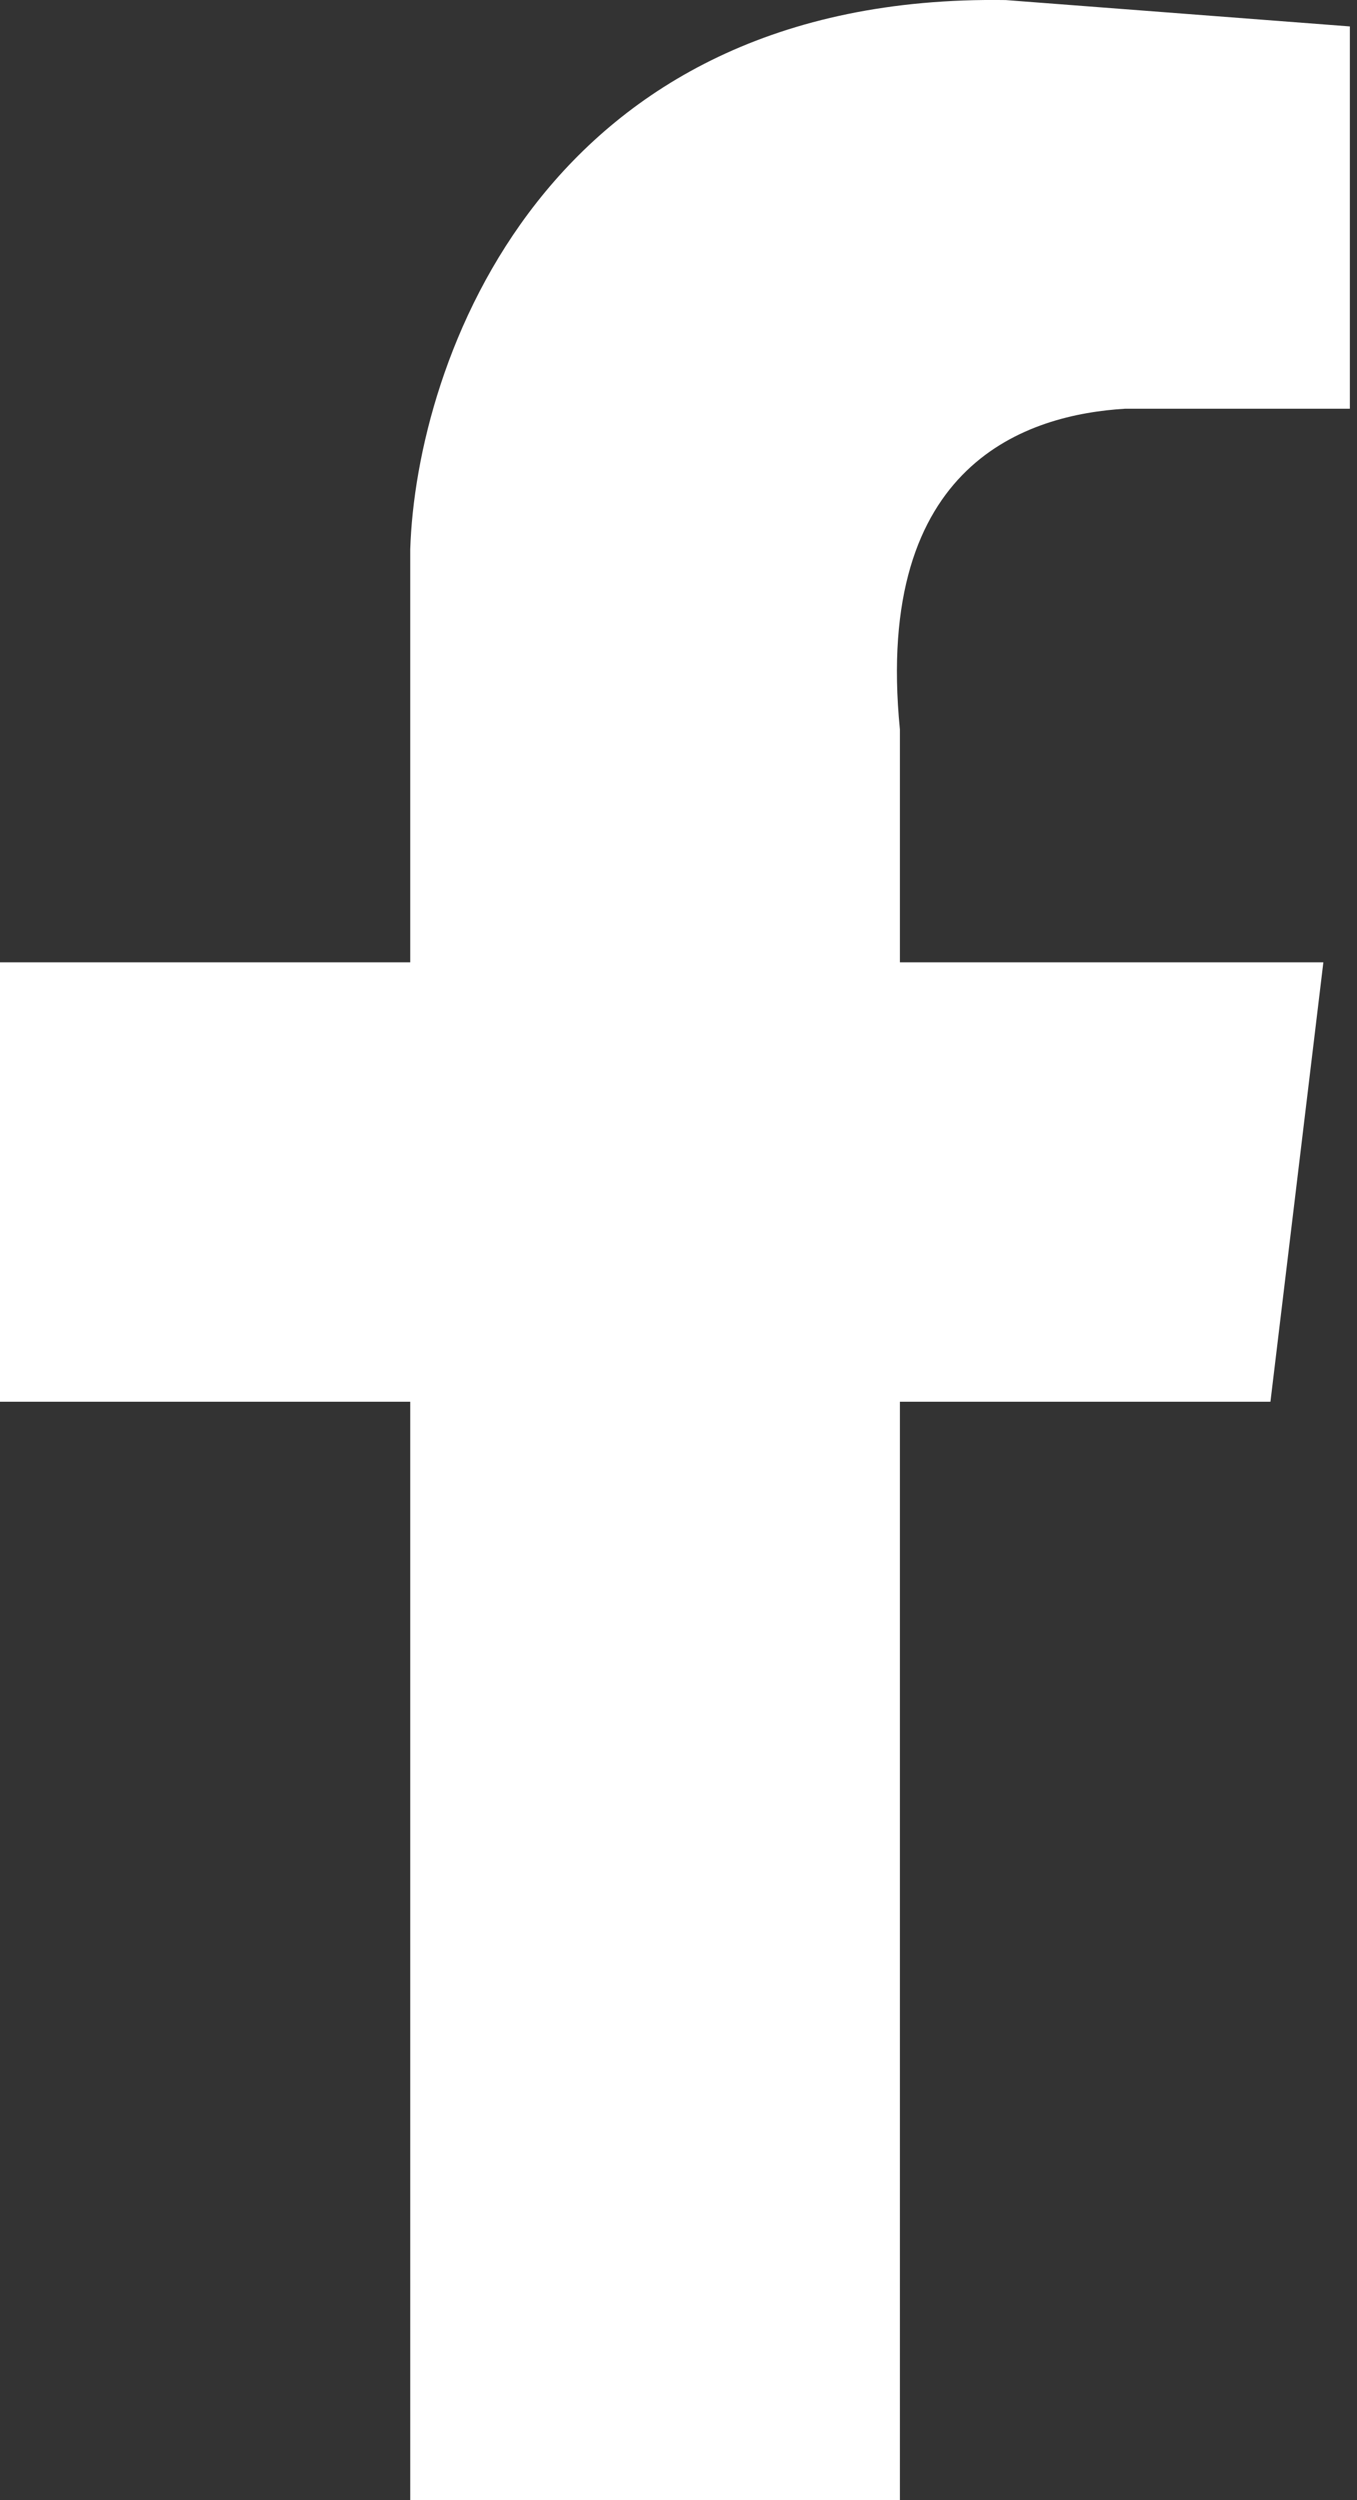 <svg width="19" height="35" viewBox="0 0 19 35" fill="none" xmlns="http://www.w3.org/2000/svg">
<rect x="0" y="0" width="19" height="35" fill="#333333" stroke="none"/>
<path d="M5.744 13.472H0V19.623H5.744V35H12.6V19.623H17.788L18.529 13.472H12.6V10.212C12.229 6.458 14.412 5.804 15.75 5.722H18.9V0.37L14.082 0.001C7.609 -0.097 5.826 5.086 5.744 7.69V13.472Z" fill="white"/>
</svg>
